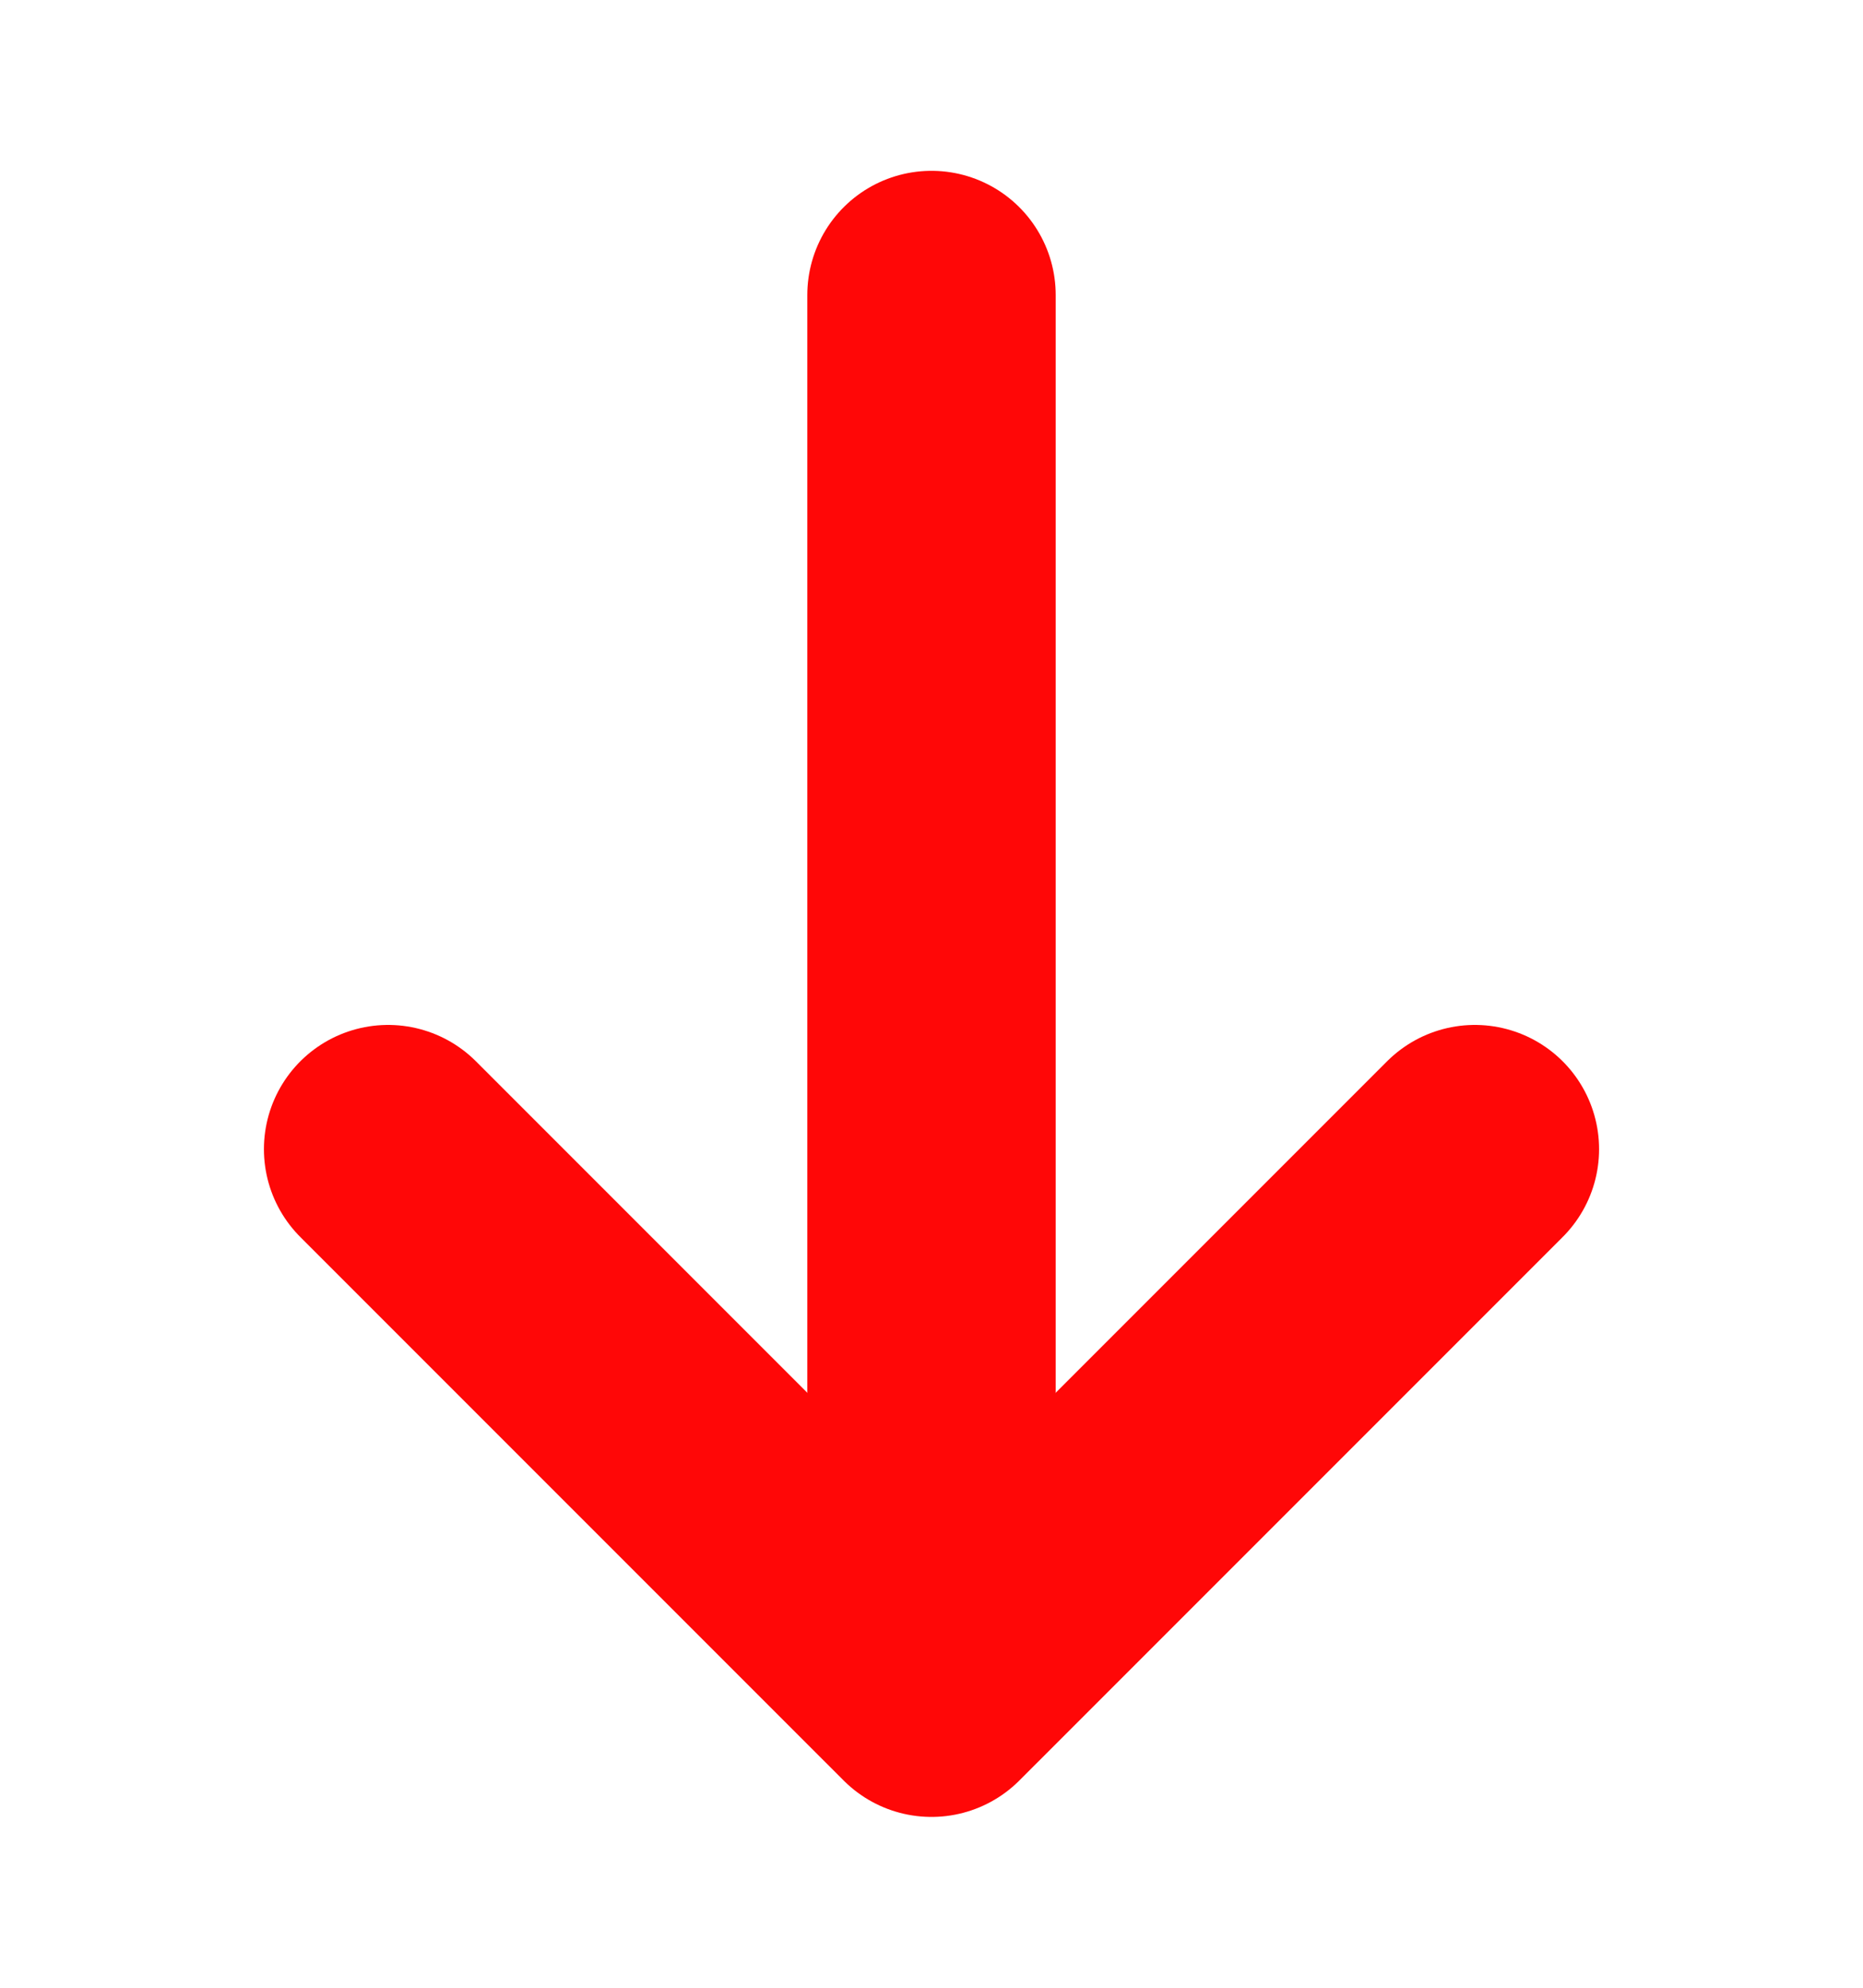 <svg width="15" height="16" viewBox="0 0 15 16" fill="none" xmlns="http://www.w3.org/2000/svg">
<path d="M7.5 2.375L7.5 13.312" stroke="#FF0707" stroke-width="2" stroke-linecap="round" stroke-linejoin="round"/>
<path d="M3.125 9.25L7.5 13.625L11.875 9.25" stroke="#FF0707" stroke-width="2" stroke-linecap="round" stroke-linejoin="round"/>
</svg>
